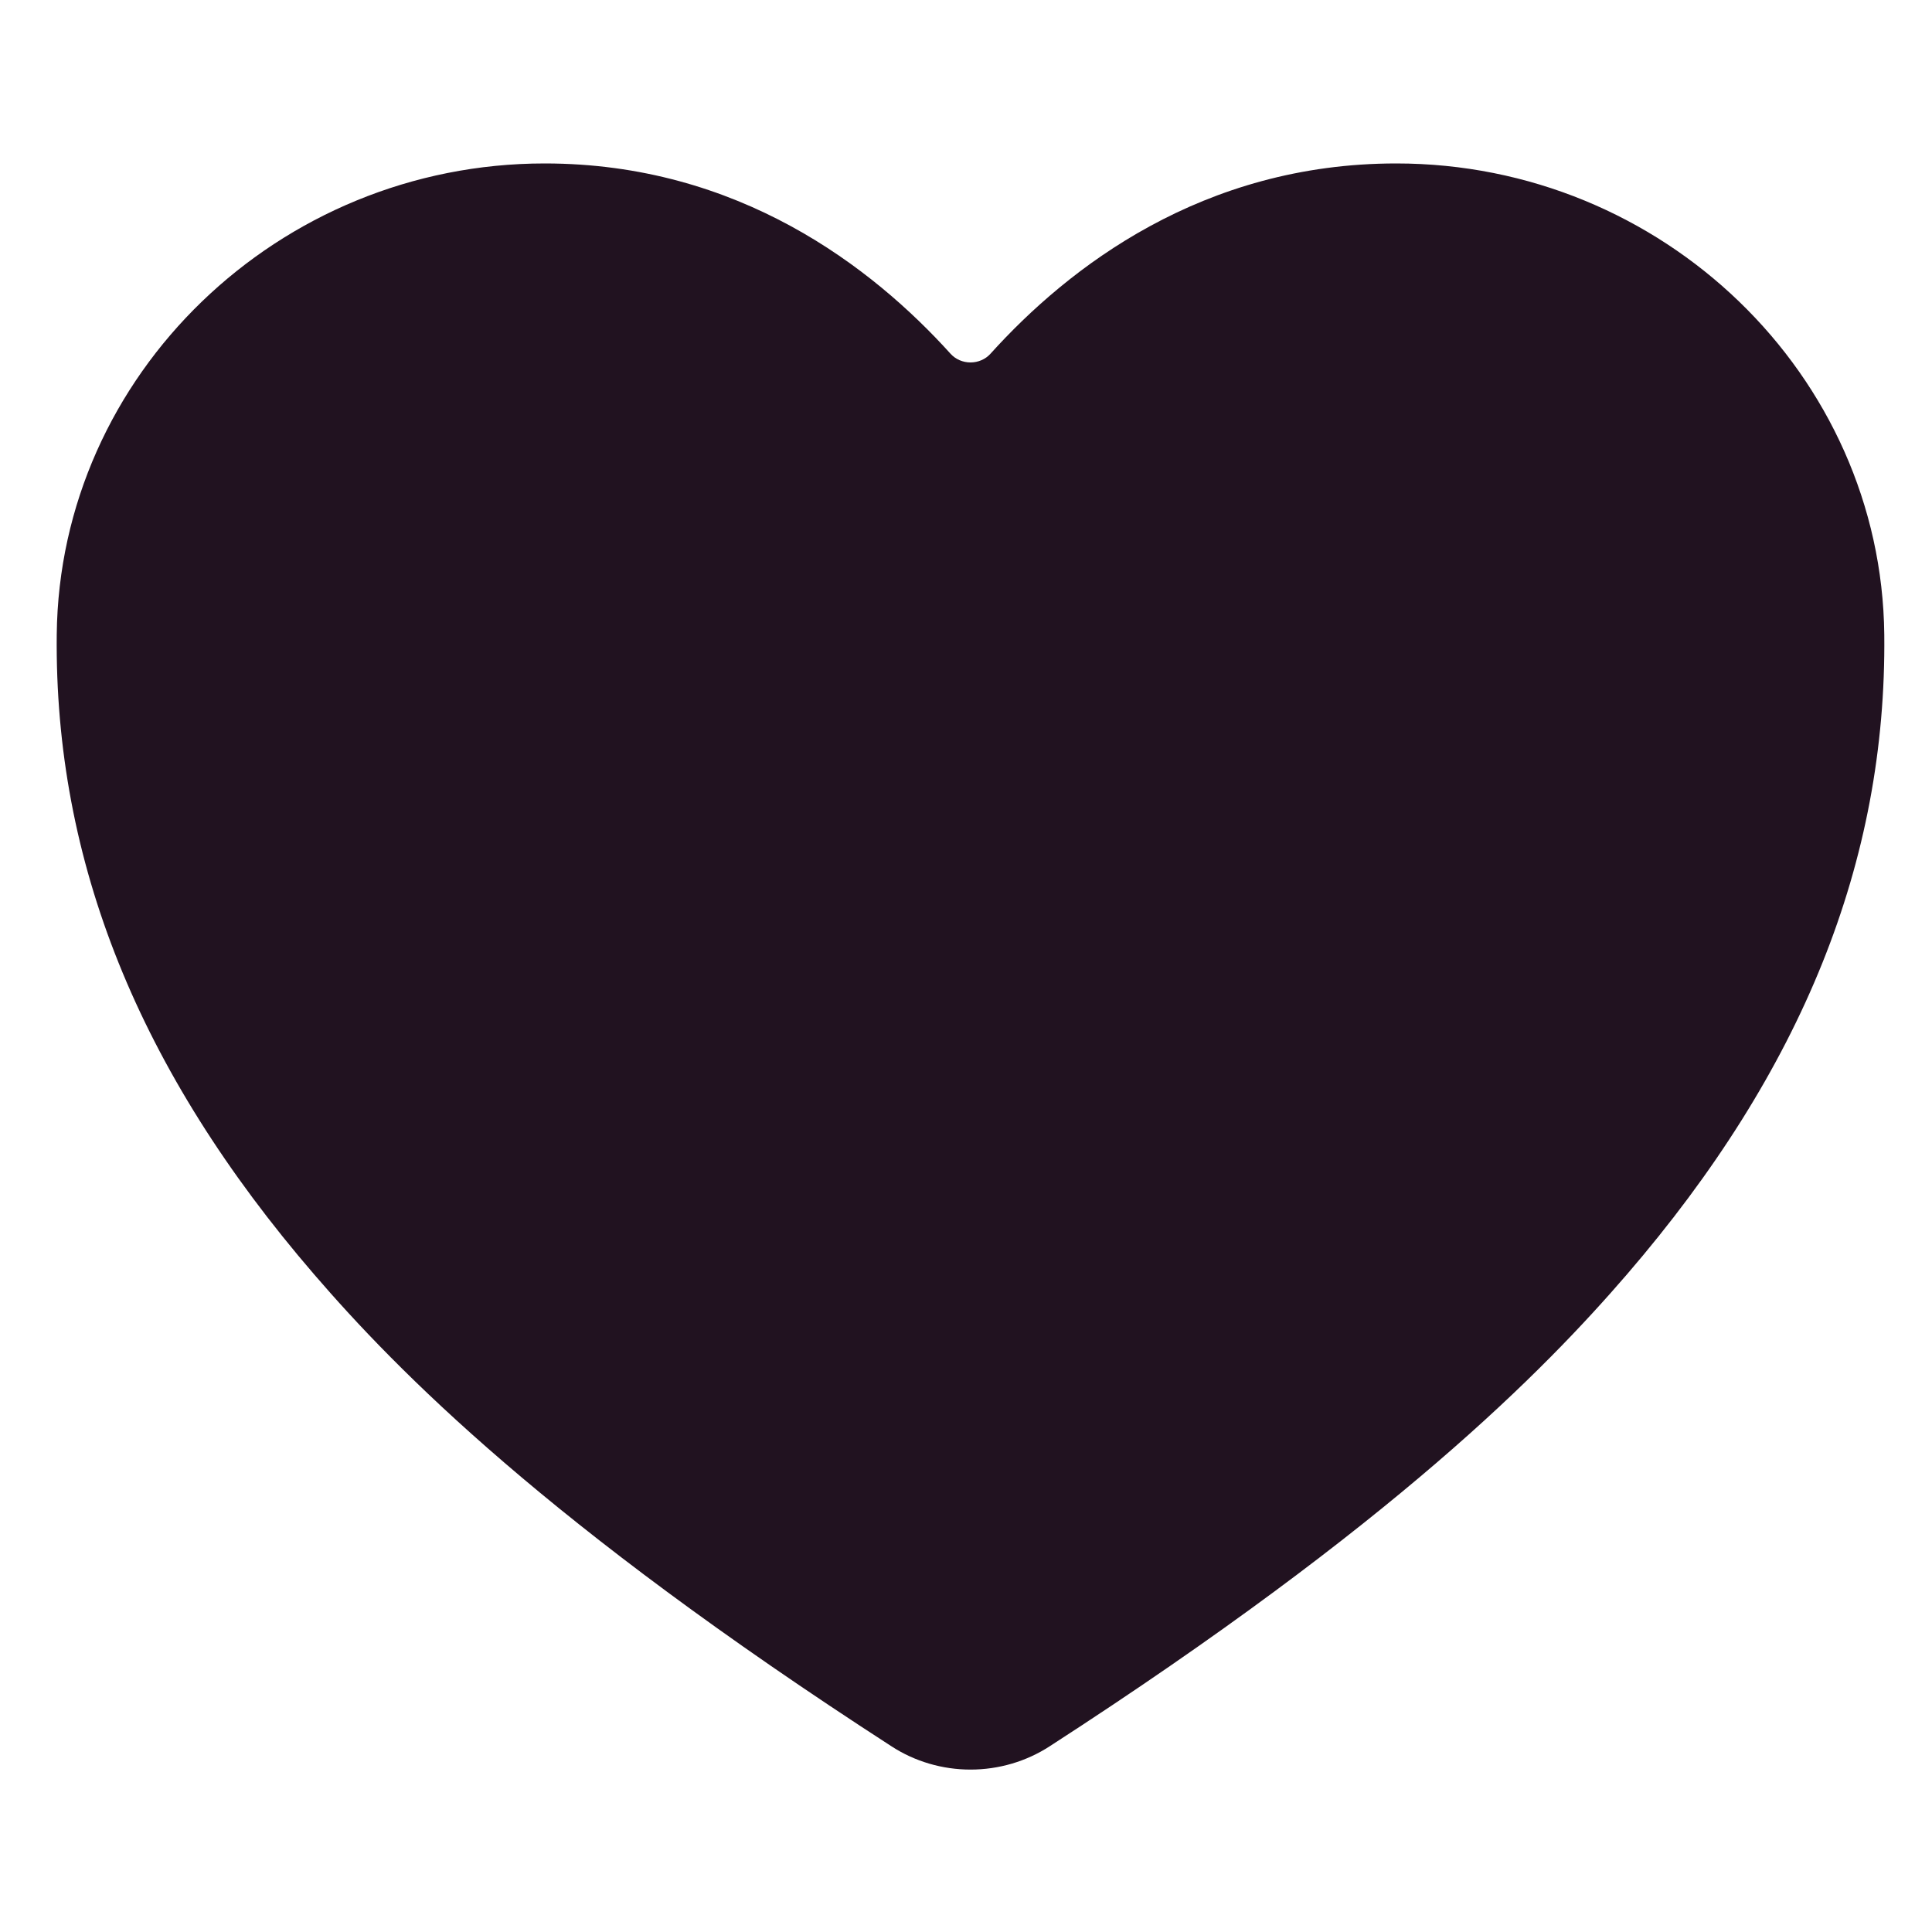 <svg width="20" height="20" viewBox="0 0 30 25" fill="none" xmlns="http://www.w3.org/2000/svg">
<path d="M15.07 24.978C14.632 24.978 14.204 24.852 13.842 24.616C8.481 21.151 6.159 18.776 4.879 17.29C2.15 14.124 0.844 10.873 0.881 7.353C0.924 3.319 4.323 0.038 8.458 0.038C11.465 0.038 13.548 1.651 14.761 2.994C14.799 3.036 14.847 3.07 14.9 3.093C14.953 3.116 15.011 3.128 15.07 3.128C15.129 3.128 15.186 3.116 15.24 3.093C15.293 3.07 15.341 3.036 15.379 2.994C16.592 1.649 18.674 0.038 21.681 0.038C25.817 0.038 29.216 3.319 29.259 7.354C29.296 10.875 27.988 14.125 25.261 17.291C23.98 18.776 21.659 21.152 16.298 24.617C15.936 24.852 15.508 24.978 15.07 24.978Z" fill="#211220"/>
</svg>
